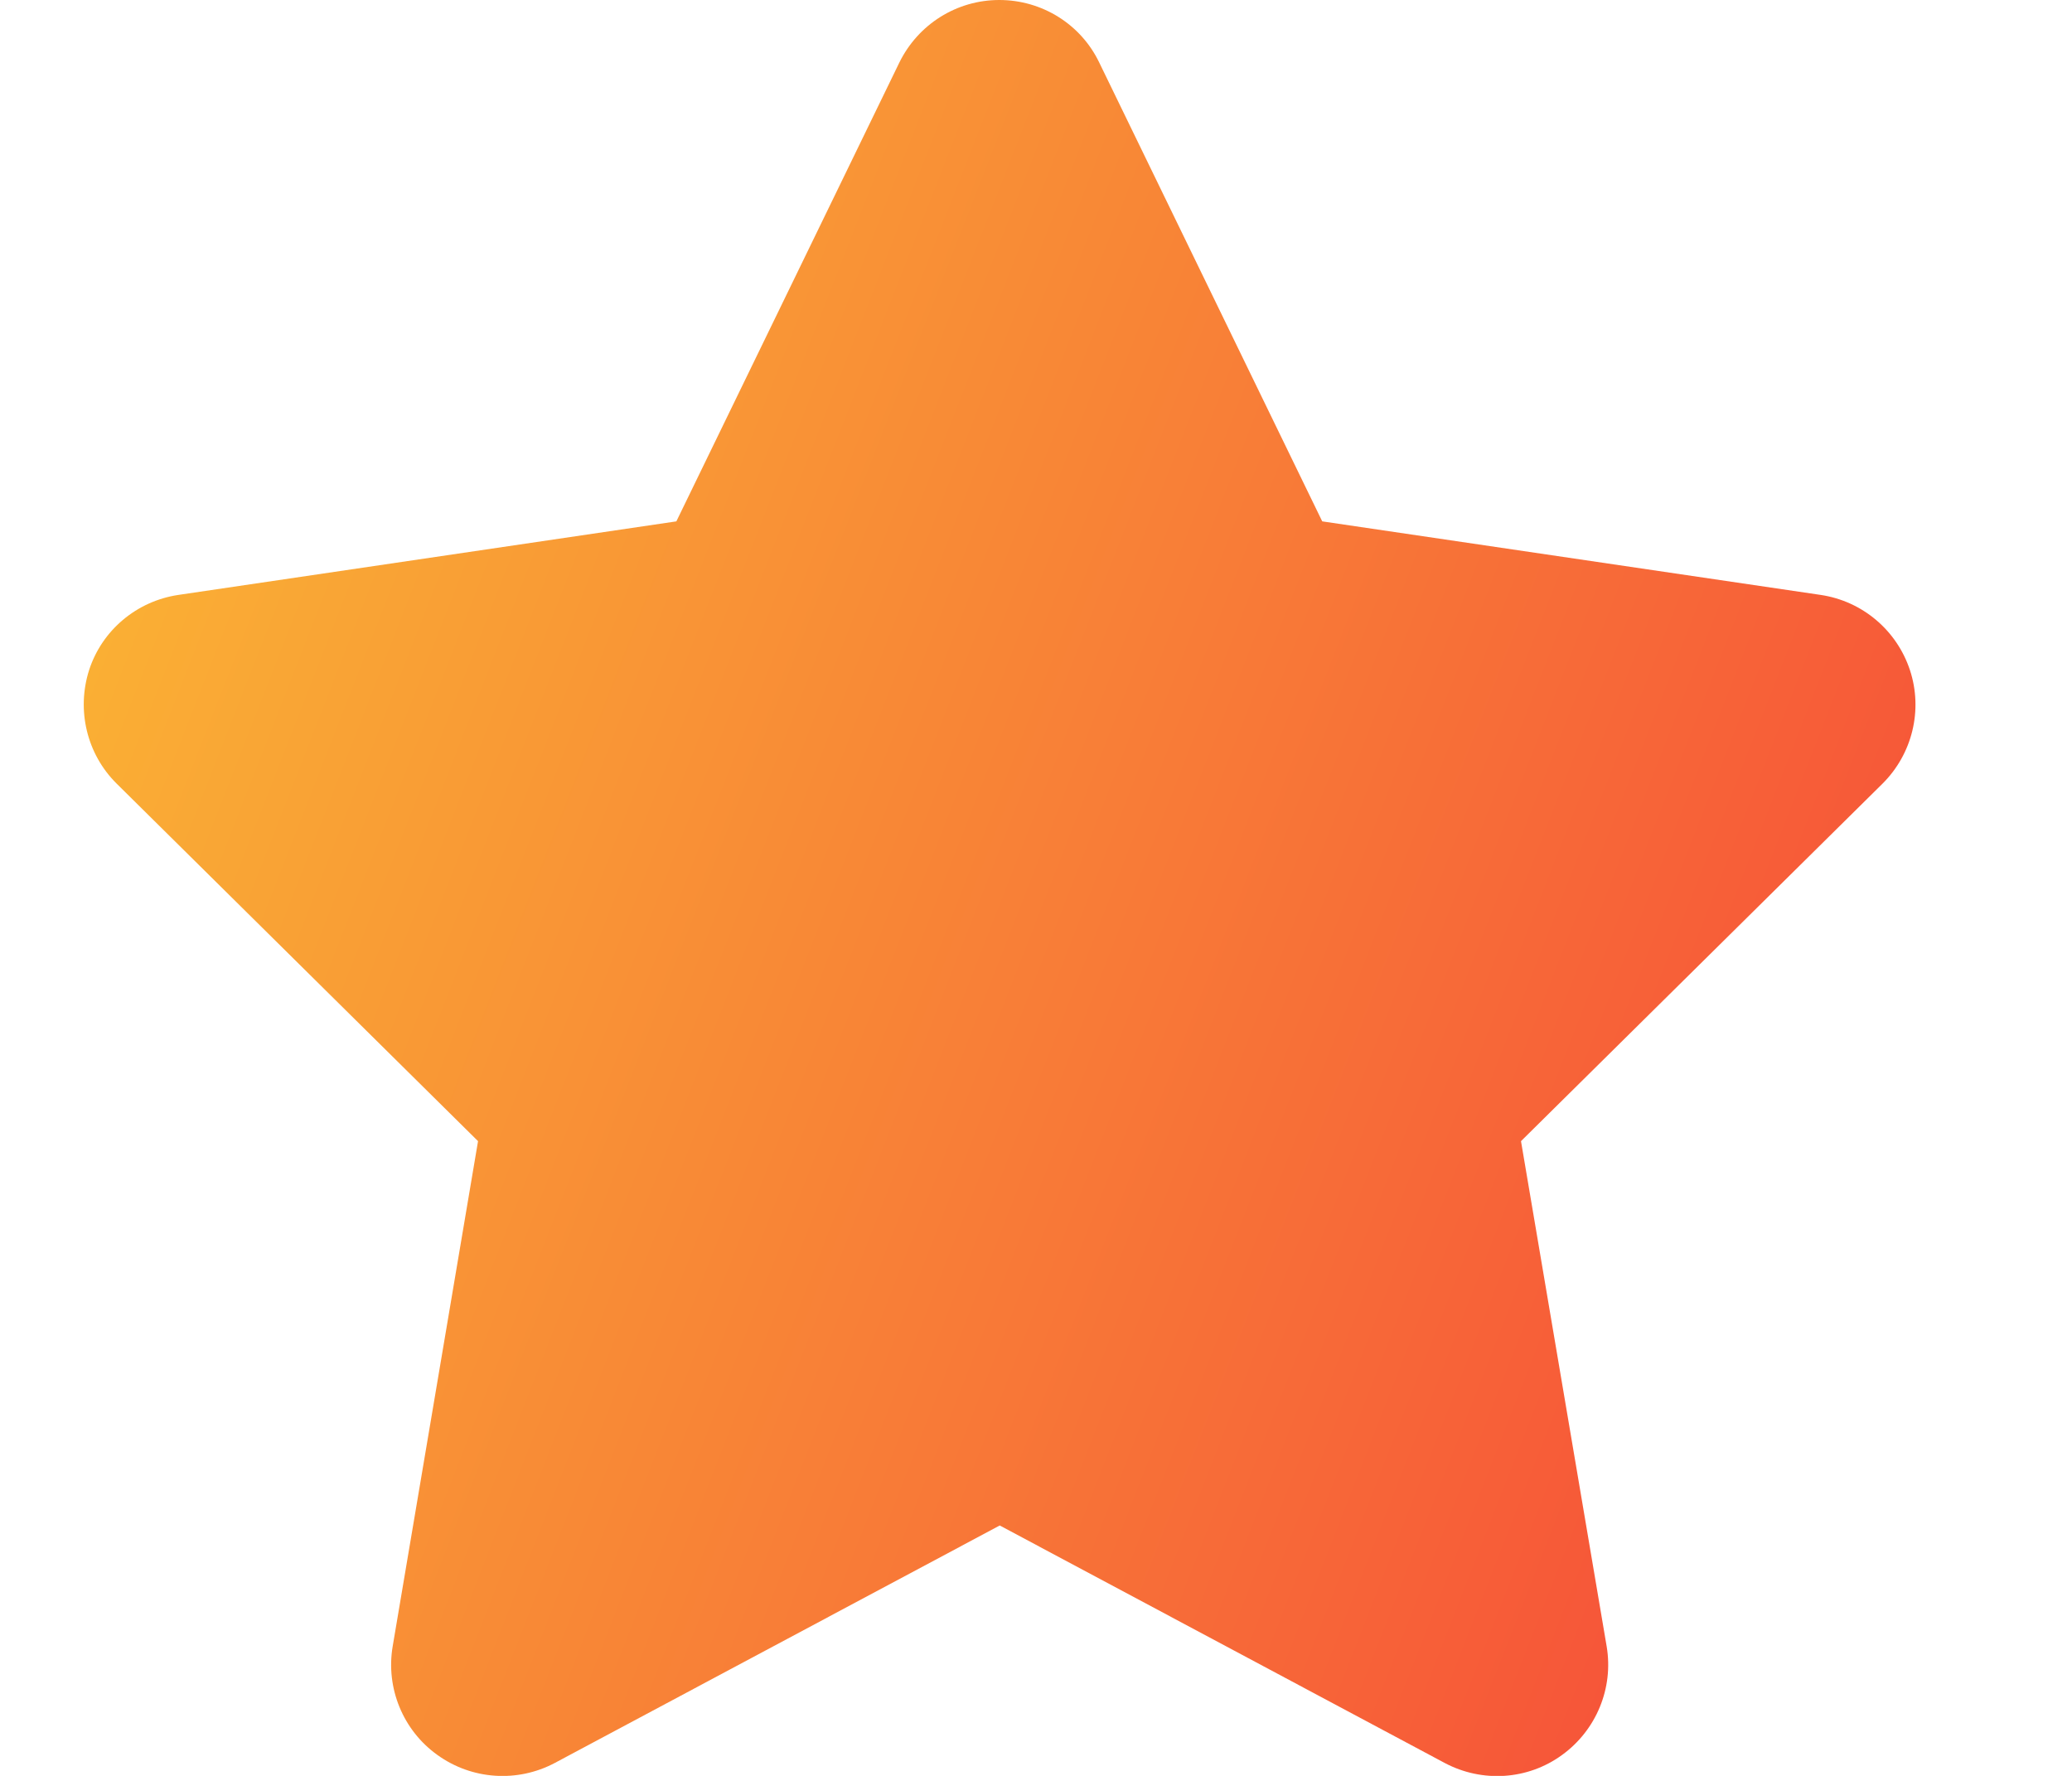 <svg width="14" height="12" viewBox="0 0 14 12" fill="none" xmlns="http://www.w3.org/2000/svg">
<g id="star-solid 1" clip-path="url(#clip0_1193_2663)">
<path id="Vector" d="M7.427 0.422C7.303 0.164 7.041 0 6.752 0C6.464 0 6.204 0.164 6.077 0.422L4.57 3.523L1.205 4.02C0.923 4.062 0.689 4.259 0.602 4.528C0.516 4.798 0.586 5.095 0.788 5.295L3.23 7.711L2.653 11.126C2.606 11.407 2.723 11.693 2.956 11.859C3.188 12.026 3.495 12.047 3.748 11.913L6.755 10.308L9.762 11.913C10.015 12.047 10.322 12.028 10.554 11.859C10.786 11.691 10.903 11.407 10.856 11.126L10.277 7.711L12.72 5.295C12.921 5.095 12.994 4.798 12.905 4.528C12.816 4.259 12.584 4.062 12.302 4.02L8.934 3.523L7.427 0.422Z" fill="url(#paint0_linear_1193_2663)"/>
</g>
<defs>
<linearGradient id="paint0_linear_1193_2663" x1="0.947" y1="1.429" x2="13.819" y2="6.456" gradientUnits="userSpaceOnUse">
<stop stop-color="#FAB534"/>
<stop offset="1" stop-color="#F64F39"/>
</linearGradient>
<clipPath id="clip0_1193_2663">
<rect width="13.5" height="12" fill="white"/>
</clipPath>
</defs>
</svg>
